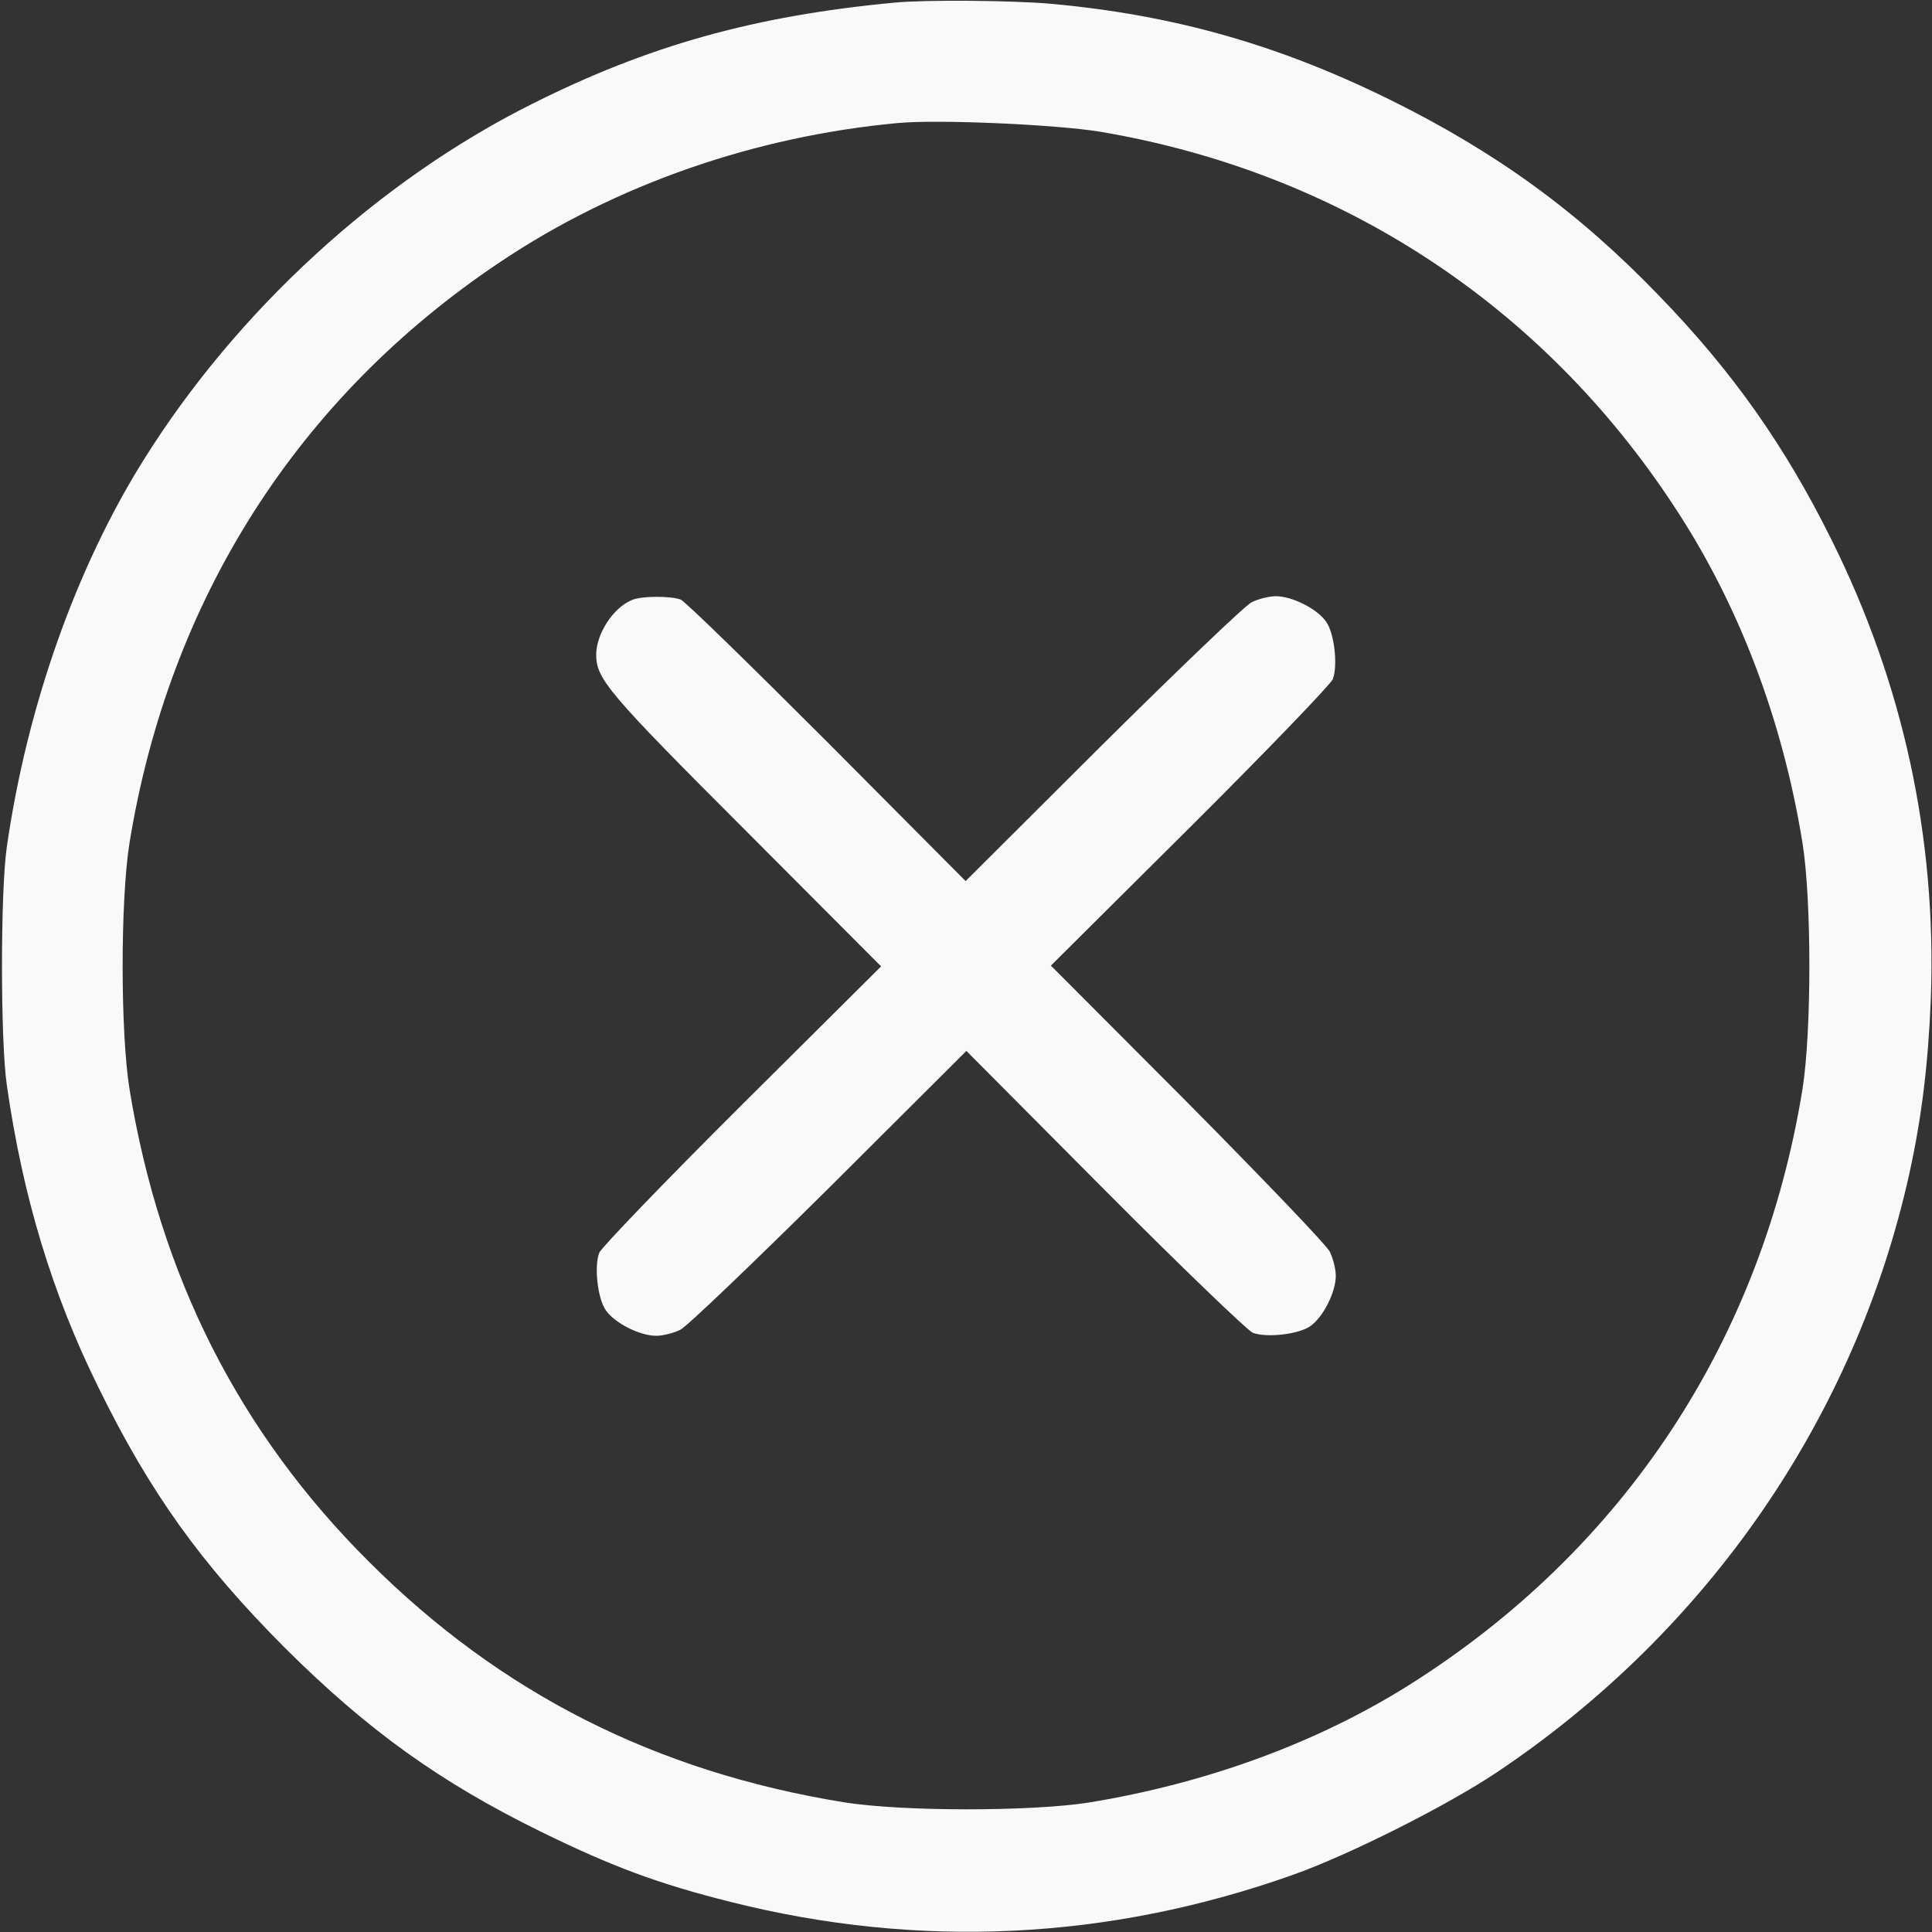 <svg xmlns="http://www.w3.org/2000/svg" version="1.0" width="512pt" height="512pt"
    viewBox="0 0 512 512" preserveAspectRatio="xMidYMid meet">
    <rect x="0" y="0" width="512" height="512" fill="#333333" stroke="none"/>
    <script xmlns="" async="false" type="text/javascript"
        src="chrome-extension://fnjhmkhhmkbjkkabndcnnogagogbneec/in-page.js" />

    <g transform="translate(0,512) scale(0.1,-0.1)" fill="#f9f9f9" stroke="none">
        <path
            d="M2370 5113 c-371 -35 -653 -114 -961 -269 -406 -203 -782 -548 -1029 -944 -179 -286 -309 -655 -362 -1025 -17 -118 -17 -512 0 -630 42 -295 120 -553 242 -800 137 -280 272 -468 494 -691 221 -220 412 -357 681 -489 188 -92 309 -137 500 -185 500 -126 1002 -102 1490 71 150 53 408 183 540 271 560 374 952 942 1095 1588 33 150 50 291 57 465 15 426 -73 832 -263 1214 -124 250 -263 447 -458 648 -214 222 -430 379 -711 518 -296 146 -572 225 -900 255 -102 9 -333 11 -415 3z m545 -342 c634 -107 1171 -457 1523 -995 170 -258 286 -563 339 -891 24 -153 24 -497 0 -650 -108 -668 -474 -1222 -1042 -1580 -243 -153 -537 -261 -850 -312 -154 -24 -497 -24 -650 1 -497 81 -907 288 -1256 636 -345 343 -555 758 -636 1255 -24 153 -24 497 0 650 105 647 447 1183 983 1541 306 205 675 333 1054 368 108 10 418 -4 535 -23z" />
        <path
            d="M1675 3530 c-50 -20 -95 -90 -95 -145 0 -64 31 -101 393 -463 l362 -363 -369 -367 c-203 -202 -373 -379 -378 -392 -14 -37 -4 -123 18 -153 24 -34 90 -67 133 -67 17 0 46 7 64 16 18 9 195 179 395 377 l363 362 367 -369 c202 -203 379 -373 392 -378 37 -14 123 -4 153 18 34 24 67 90 67 133 0 17 -7 46 -16 64 -9 18 -179 195 -377 395 l-362 363 369 367 c203 202 373 379 378 392 14 37 4 123 -18 153 -24 34 -90 67 -133 67 -17 0 -46 -7 -64 -16 -18 -9 -195 -179 -395 -377 l-363 -362 -367 369 c-203 203 -377 373 -388 377 -26 10 -104 10 -129 -1z" />
    </g>
</svg>